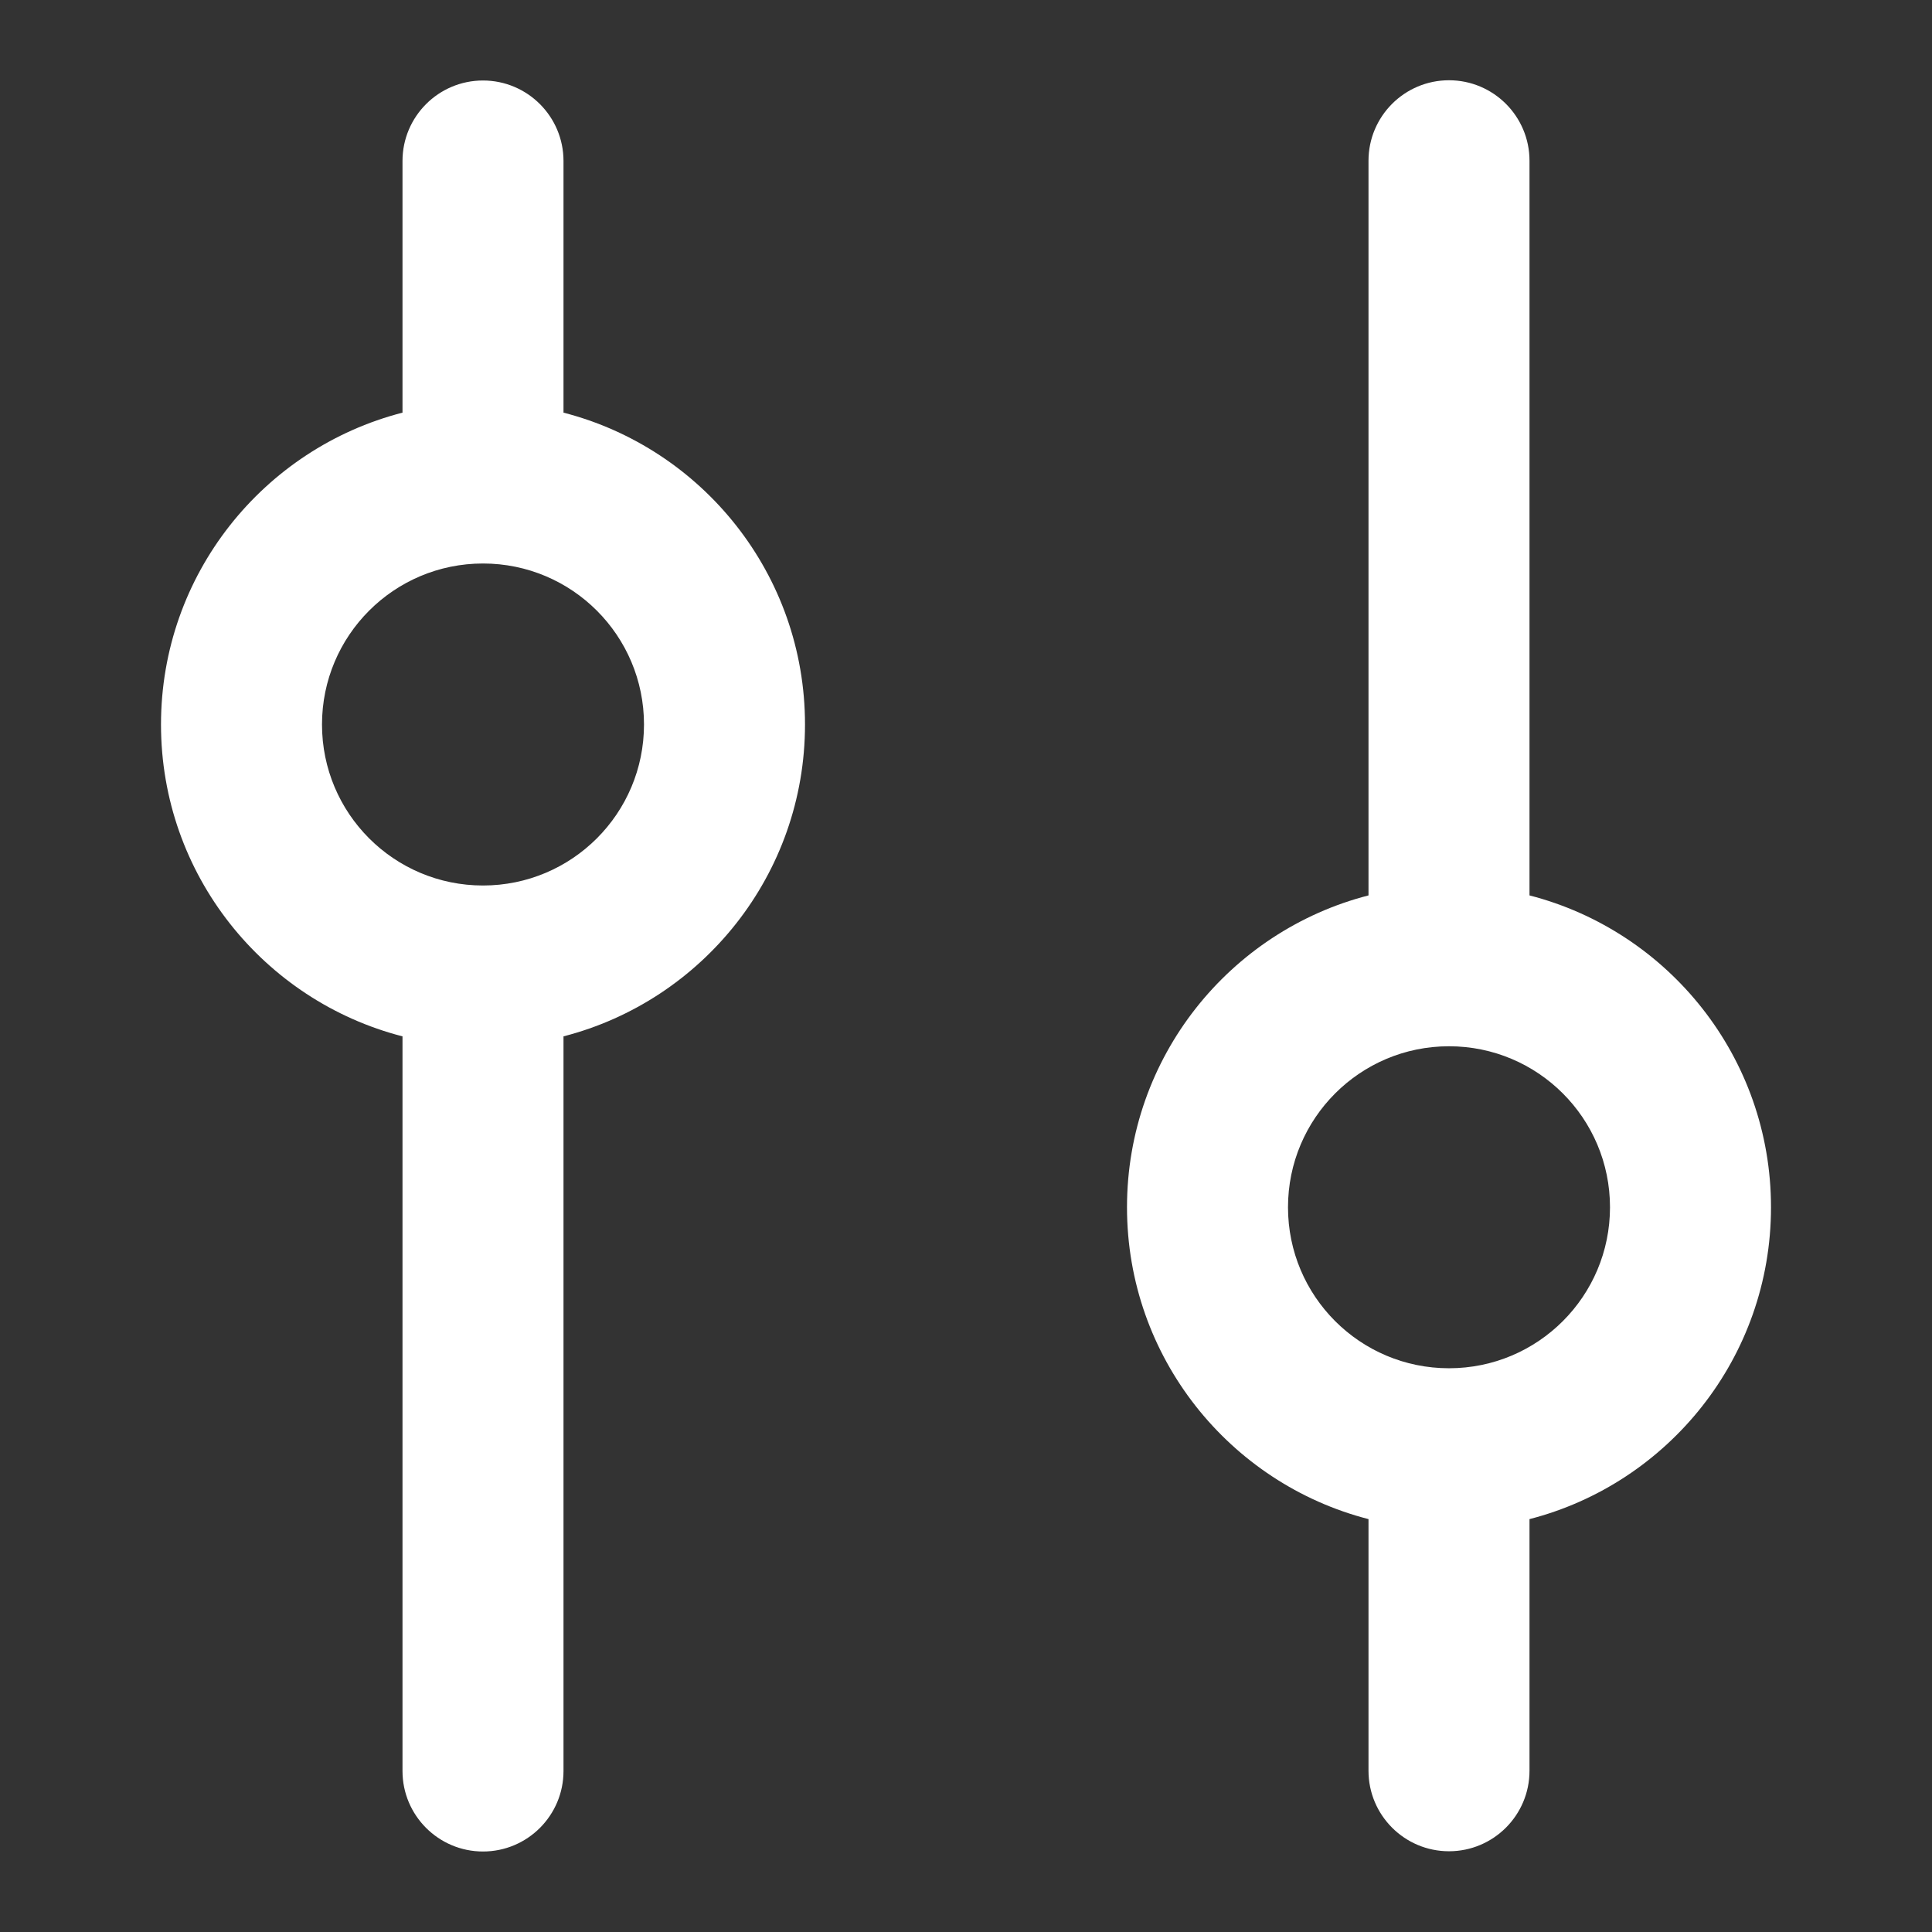 <svg width="24" height="24" viewBox="0 0 24 24" fill="none" xmlns="http://www.w3.org/2000/svg">
	<rect x="0" y="0" width="24" height="24" fill="#333333" stroke="none"/>
	<path fill-rule="evenodd" clip-rule="evenodd"
		d="M22 14.997C22 13.133 20.725 11.567 19 11.123V1.997C19 1.445 18.552 0.997 18 0.997C17.448 0.997 17 1.445 17 1.997V11.123C15.275 11.567 14 13.133 14 14.997C14 16.861 15.275 18.427 17 18.871V21.997C17 22.549 17.448 22.997 18 22.997C18.552 22.997 19 22.549 19 21.997V18.871C20.725 18.427 22 16.861 22 14.997ZM10 9C10 7.136 8.725 5.57 7 5.126V2C7 1.448 6.552 1 6 1C5.448 1 5 1.448 5 2V5.126C3.275 5.57 2 7.136 2 9C2 10.864 3.275 12.43 5 12.874V22C5 22.552 5.448 23 6 23C6.552 23 7 22.552 7 22V12.874C8.725 12.43 10 10.864 10 9ZM18 16.997C16.895 16.997 16 16.102 16 14.997C16 13.893 16.895 12.997 18 12.997C19.105 12.997 20 13.893 20 14.997C20 16.102 19.105 16.997 18 16.997ZM4 9C4 10.105 4.895 11 6 11C7.105 11 8 10.105 8 9C8 7.895 7.105 7 6 7C4.895 7 4 7.895 4 9Z"
		fill="white"/>
</svg>
